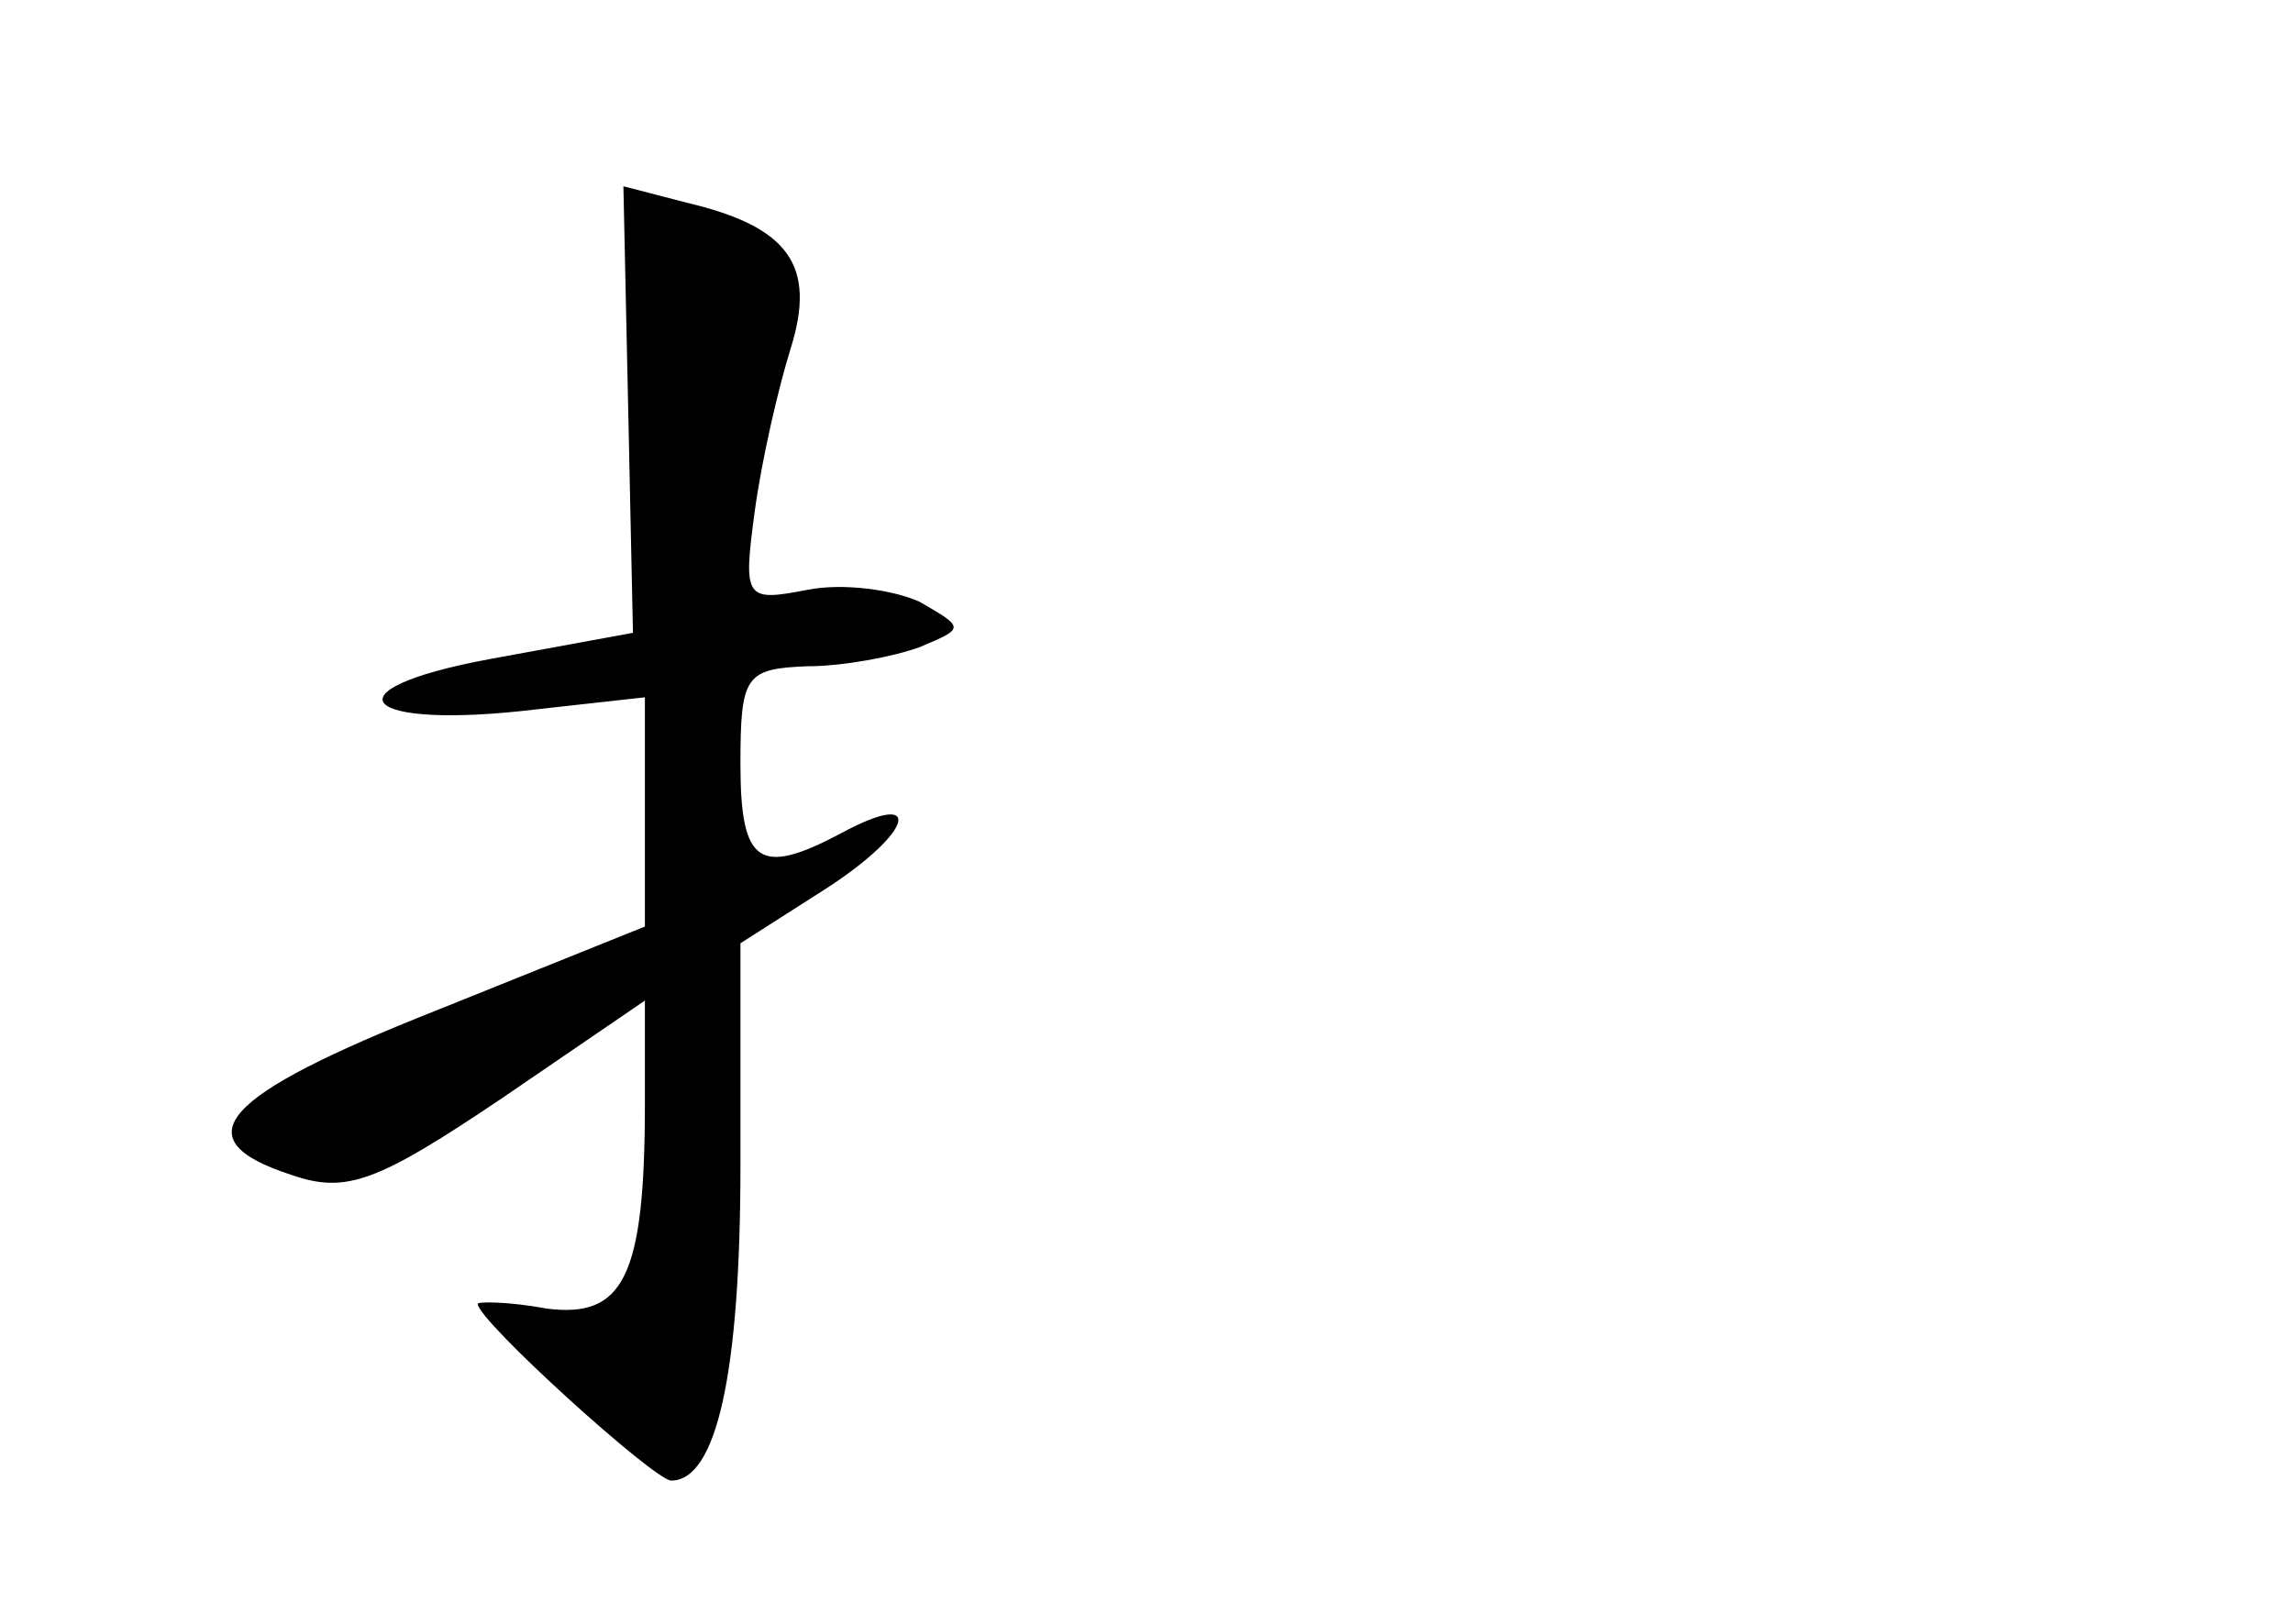 <?xml version="1.0" standalone="no"?>
<!DOCTYPE svg PUBLIC "-//W3C//DTD SVG 20010904//EN"
 "http://www.w3.org/TR/2001/REC-SVG-20010904/DTD/svg10.dtd">
<svg version="1.0" xmlns="http://www.w3.org/2000/svg"
 width="96pt" height="68pt" viewBox="0 0 96 68"
 preserveAspectRatio="xMidYMid meet">
<g transform="translate(0,68) scale(0.1,-0.1)"
fill="#000000" stroke="none">
<path d="M263 509 l2 -94 -60 -11 c-70 -13 -54 -30 20 -21 l45 5 0 -48 0 -48
-87 -35 c-91 -36 -107 -54 -61 -69 23 -8 36 -3 88 32 l60 41 0 -43 c0 -73 -9
-90 -41 -86 -16 3 -29 3 -29 2 0 -7 74 -74 81 -74 19 0 29 45 29 132 l0 93 36
23 c37 24 41 42 6 23 -34 -18 -42 -13 -42 29 0 37 2 40 28 41 15 0 36 4 47 8
19 8 19 8 0 19 -11 5 -32 8 -47 5 -26 -5 -27 -4 -22 33 3 22 10 52 15 68 11
35 -1 51 -43 61 l-27 7 2 -93z"/>
</g>
</svg>
